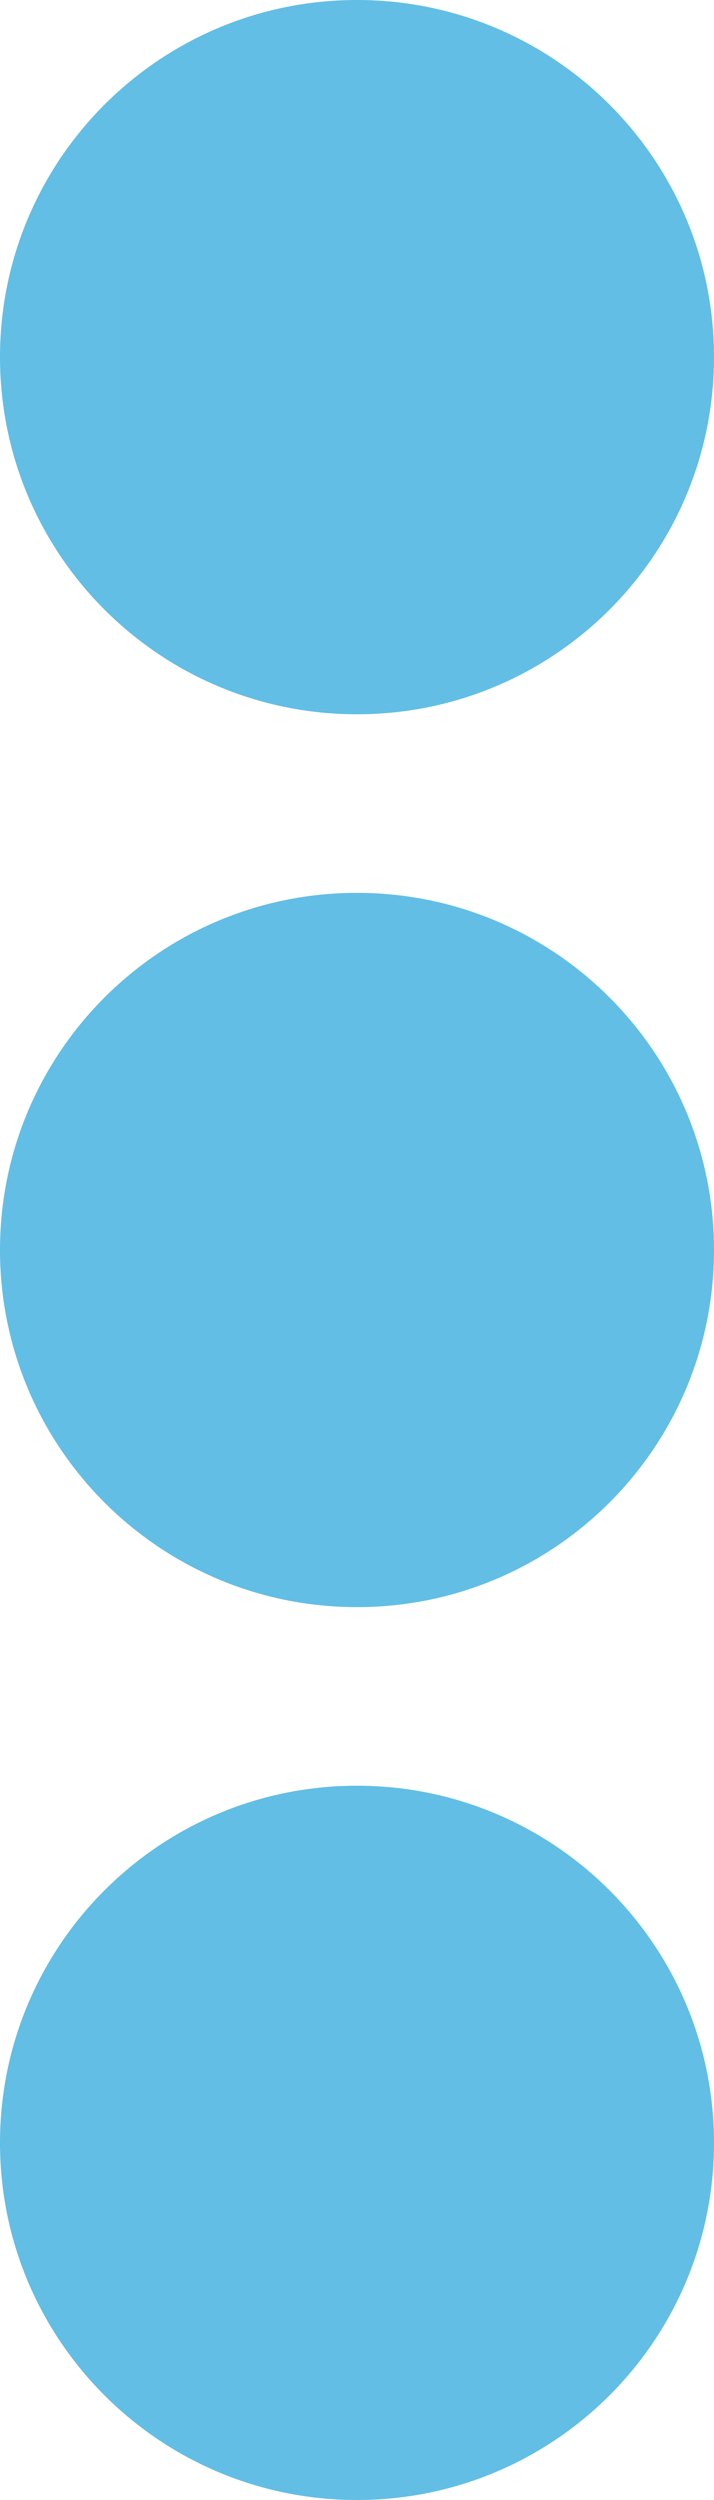 <svg width="4" height="14" viewBox="0 0 4 14" fill="none" xmlns="http://www.w3.org/2000/svg">
<path d="M2 14C3.105 14 4 13.105 4 12C4 10.895 3.105 10 2 10C0.895 10 0 10.895 0 12C0 13.105 0.895 14 2 14Z" fill="#62BEE5"/>
<path d="M2 9C3.105 9 4 8.105 4 7C4 5.895 3.105 5 2 5C0.895 5 0 5.895 0 7C0 8.105 0.895 9 2 9Z" fill="#62BEE5"/>
<path d="M2 4C3.105 4 4 3.105 4 2C4 0.895 3.105 0 2 0C0.895 0 0 0.895 0 2C0 3.105 0.895 4 2 4Z" fill="#62BEE5"/>
</svg>

